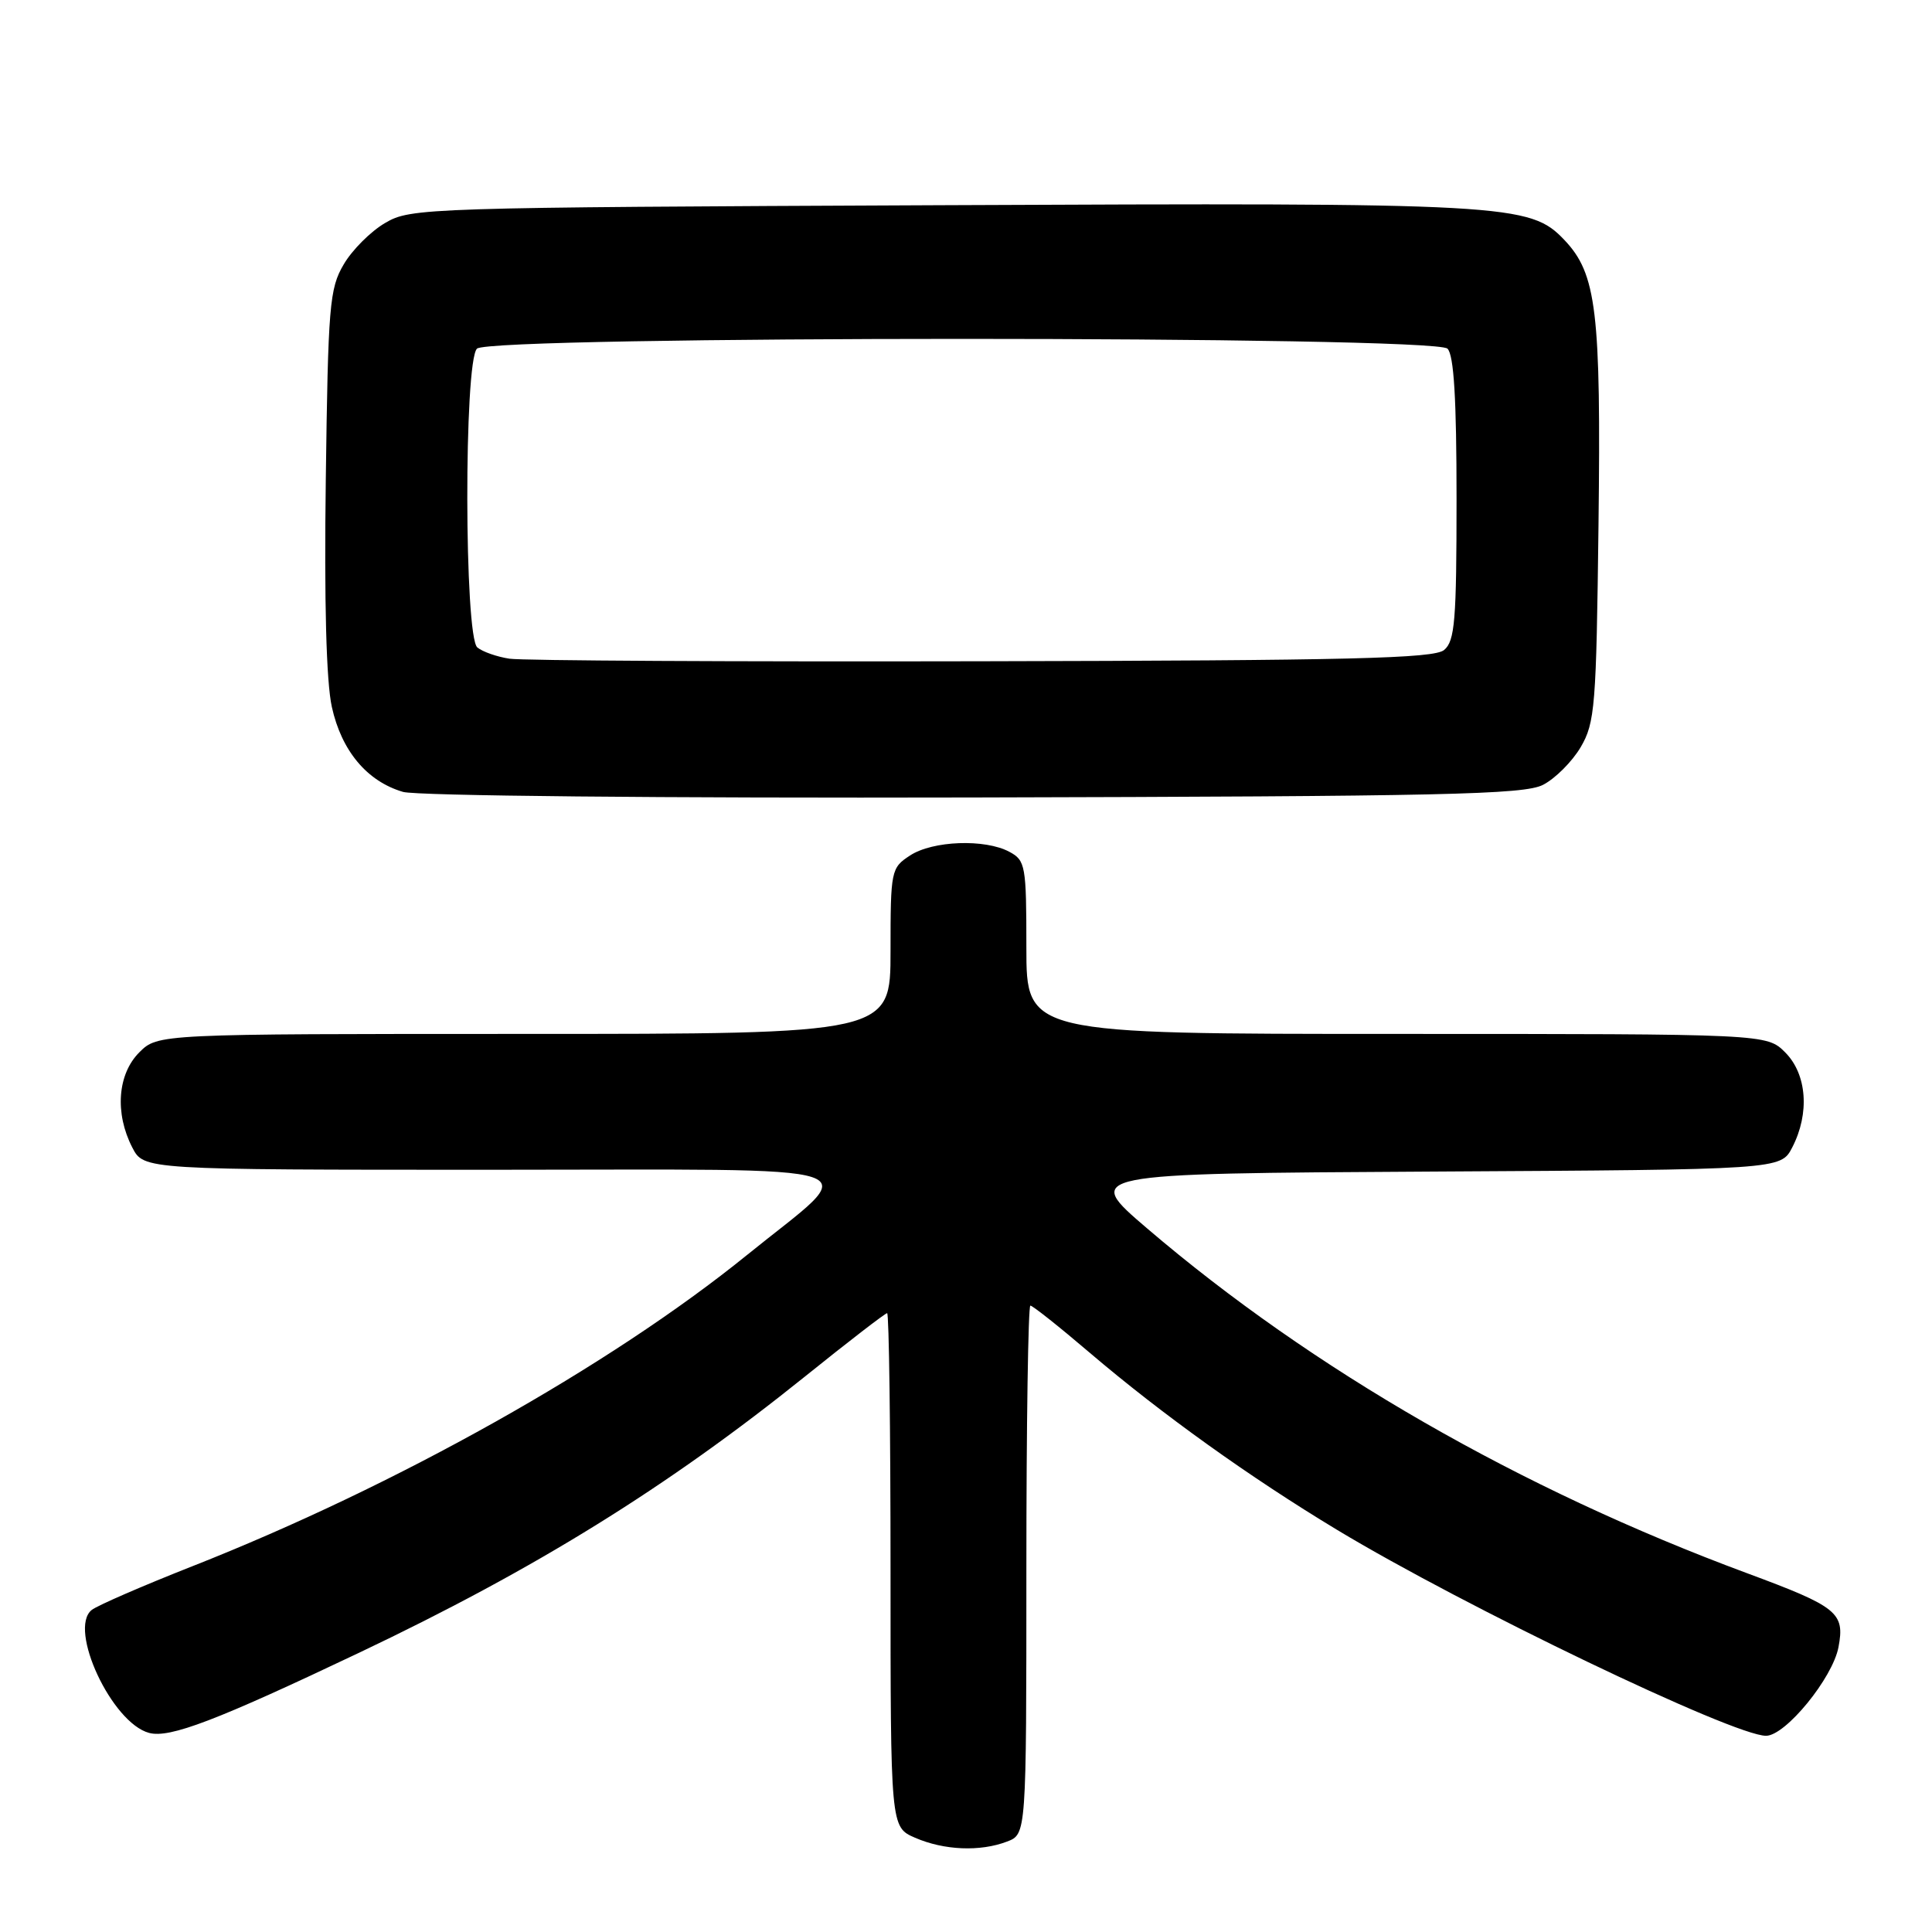 <?xml version="1.0" encoding="UTF-8" standalone="no"?>
<!DOCTYPE svg PUBLIC "-//W3C//DTD SVG 1.1//EN" "http://www.w3.org/Graphics/SVG/1.1/DTD/svg11.dtd" >
<svg xmlns="http://www.w3.org/2000/svg" xmlns:xlink="http://www.w3.org/1999/xlink" version="1.1" viewBox="0 0 256 256">
 <g >
 <path fill="currentColor"
d=" M 133.43 244.02 C 136.00 243.05 136.00 243.05 136.00 208.02 C 136.00 188.76 136.24 173.00 136.53 173.00 C 136.83 173.00 140.37 175.81 144.40 179.25 C 153.97 187.40 165.59 195.73 177.18 202.72 C 194.02 212.88 229.68 230.00 234.01 230.00 C 236.59 230.00 242.84 222.35 243.61 218.25 C 244.47 213.69 243.51 212.91 231.50 208.46 C 201.46 197.33 173.90 181.49 152.00 162.77 C 143.50 155.50 143.50 155.50 189.73 155.24 C 235.96 154.98 235.96 154.98 237.48 152.04 C 239.82 147.52 239.43 142.34 236.55 139.45 C 234.09 137.00 234.09 137.00 185.05 137.00 C 136.00 137.00 136.00 137.00 136.00 125.54 C 136.00 114.68 135.88 114.01 133.75 112.87 C 130.51 111.13 123.58 111.39 120.58 113.36 C 118.07 115.00 118.00 115.33 118.00 126.02 C 118.00 137.00 118.00 137.00 69.45 137.00 C 20.91 137.00 20.91 137.00 18.45 139.45 C 15.57 142.34 15.19 147.52 17.53 152.05 C 19.05 155.00 19.05 155.00 65.20 155.00 C 117.84 155.00 114.36 153.84 99.00 166.28 C 80.83 181.00 52.53 196.88 25.50 207.53 C 18.90 210.13 12.89 212.74 12.15 213.33 C 9.00 215.85 14.82 228.31 19.76 229.62 C 22.49 230.35 28.66 227.99 47.62 218.98 C 70.96 207.89 88.41 197.07 106.67 182.39 C 112.40 177.78 117.30 174.00 117.55 174.00 C 117.80 174.00 118.00 189.32 118.00 208.05 C 118.00 242.10 118.00 242.10 121.25 243.51 C 125.09 245.18 129.87 245.38 133.43 244.02 Z  M 204.45 104.00 C 206.07 103.17 208.32 100.92 209.45 99.00 C 211.35 95.76 211.52 93.59 211.81 69.53 C 212.15 41.25 211.56 36.28 207.28 31.79 C 202.73 27.00 199.93 26.85 124.50 27.19 C 56.19 27.49 54.42 27.55 51.04 29.54 C 49.13 30.65 46.65 33.13 45.54 35.04 C 43.66 38.22 43.47 40.50 43.17 63.50 C 42.95 79.71 43.23 90.32 43.97 93.67 C 45.25 99.49 48.63 103.53 53.40 104.93 C 55.16 105.45 87.79 105.77 129.00 105.67 C 191.23 105.52 201.92 105.29 204.45 104.00 Z  M 67.50 87.28 C 65.85 87.03 63.94 86.36 63.25 85.79 C 61.51 84.35 61.46 47.94 63.20 46.20 C 64.93 44.47 190.07 44.47 191.80 46.20 C 192.65 47.05 193.00 52.88 193.00 66.08 C 193.00 82.23 192.78 84.94 191.35 86.13 C 189.99 87.25 179.01 87.52 130.10 87.62 C 97.32 87.69 69.15 87.54 67.50 87.28 Z "/>
</g>
</svg>